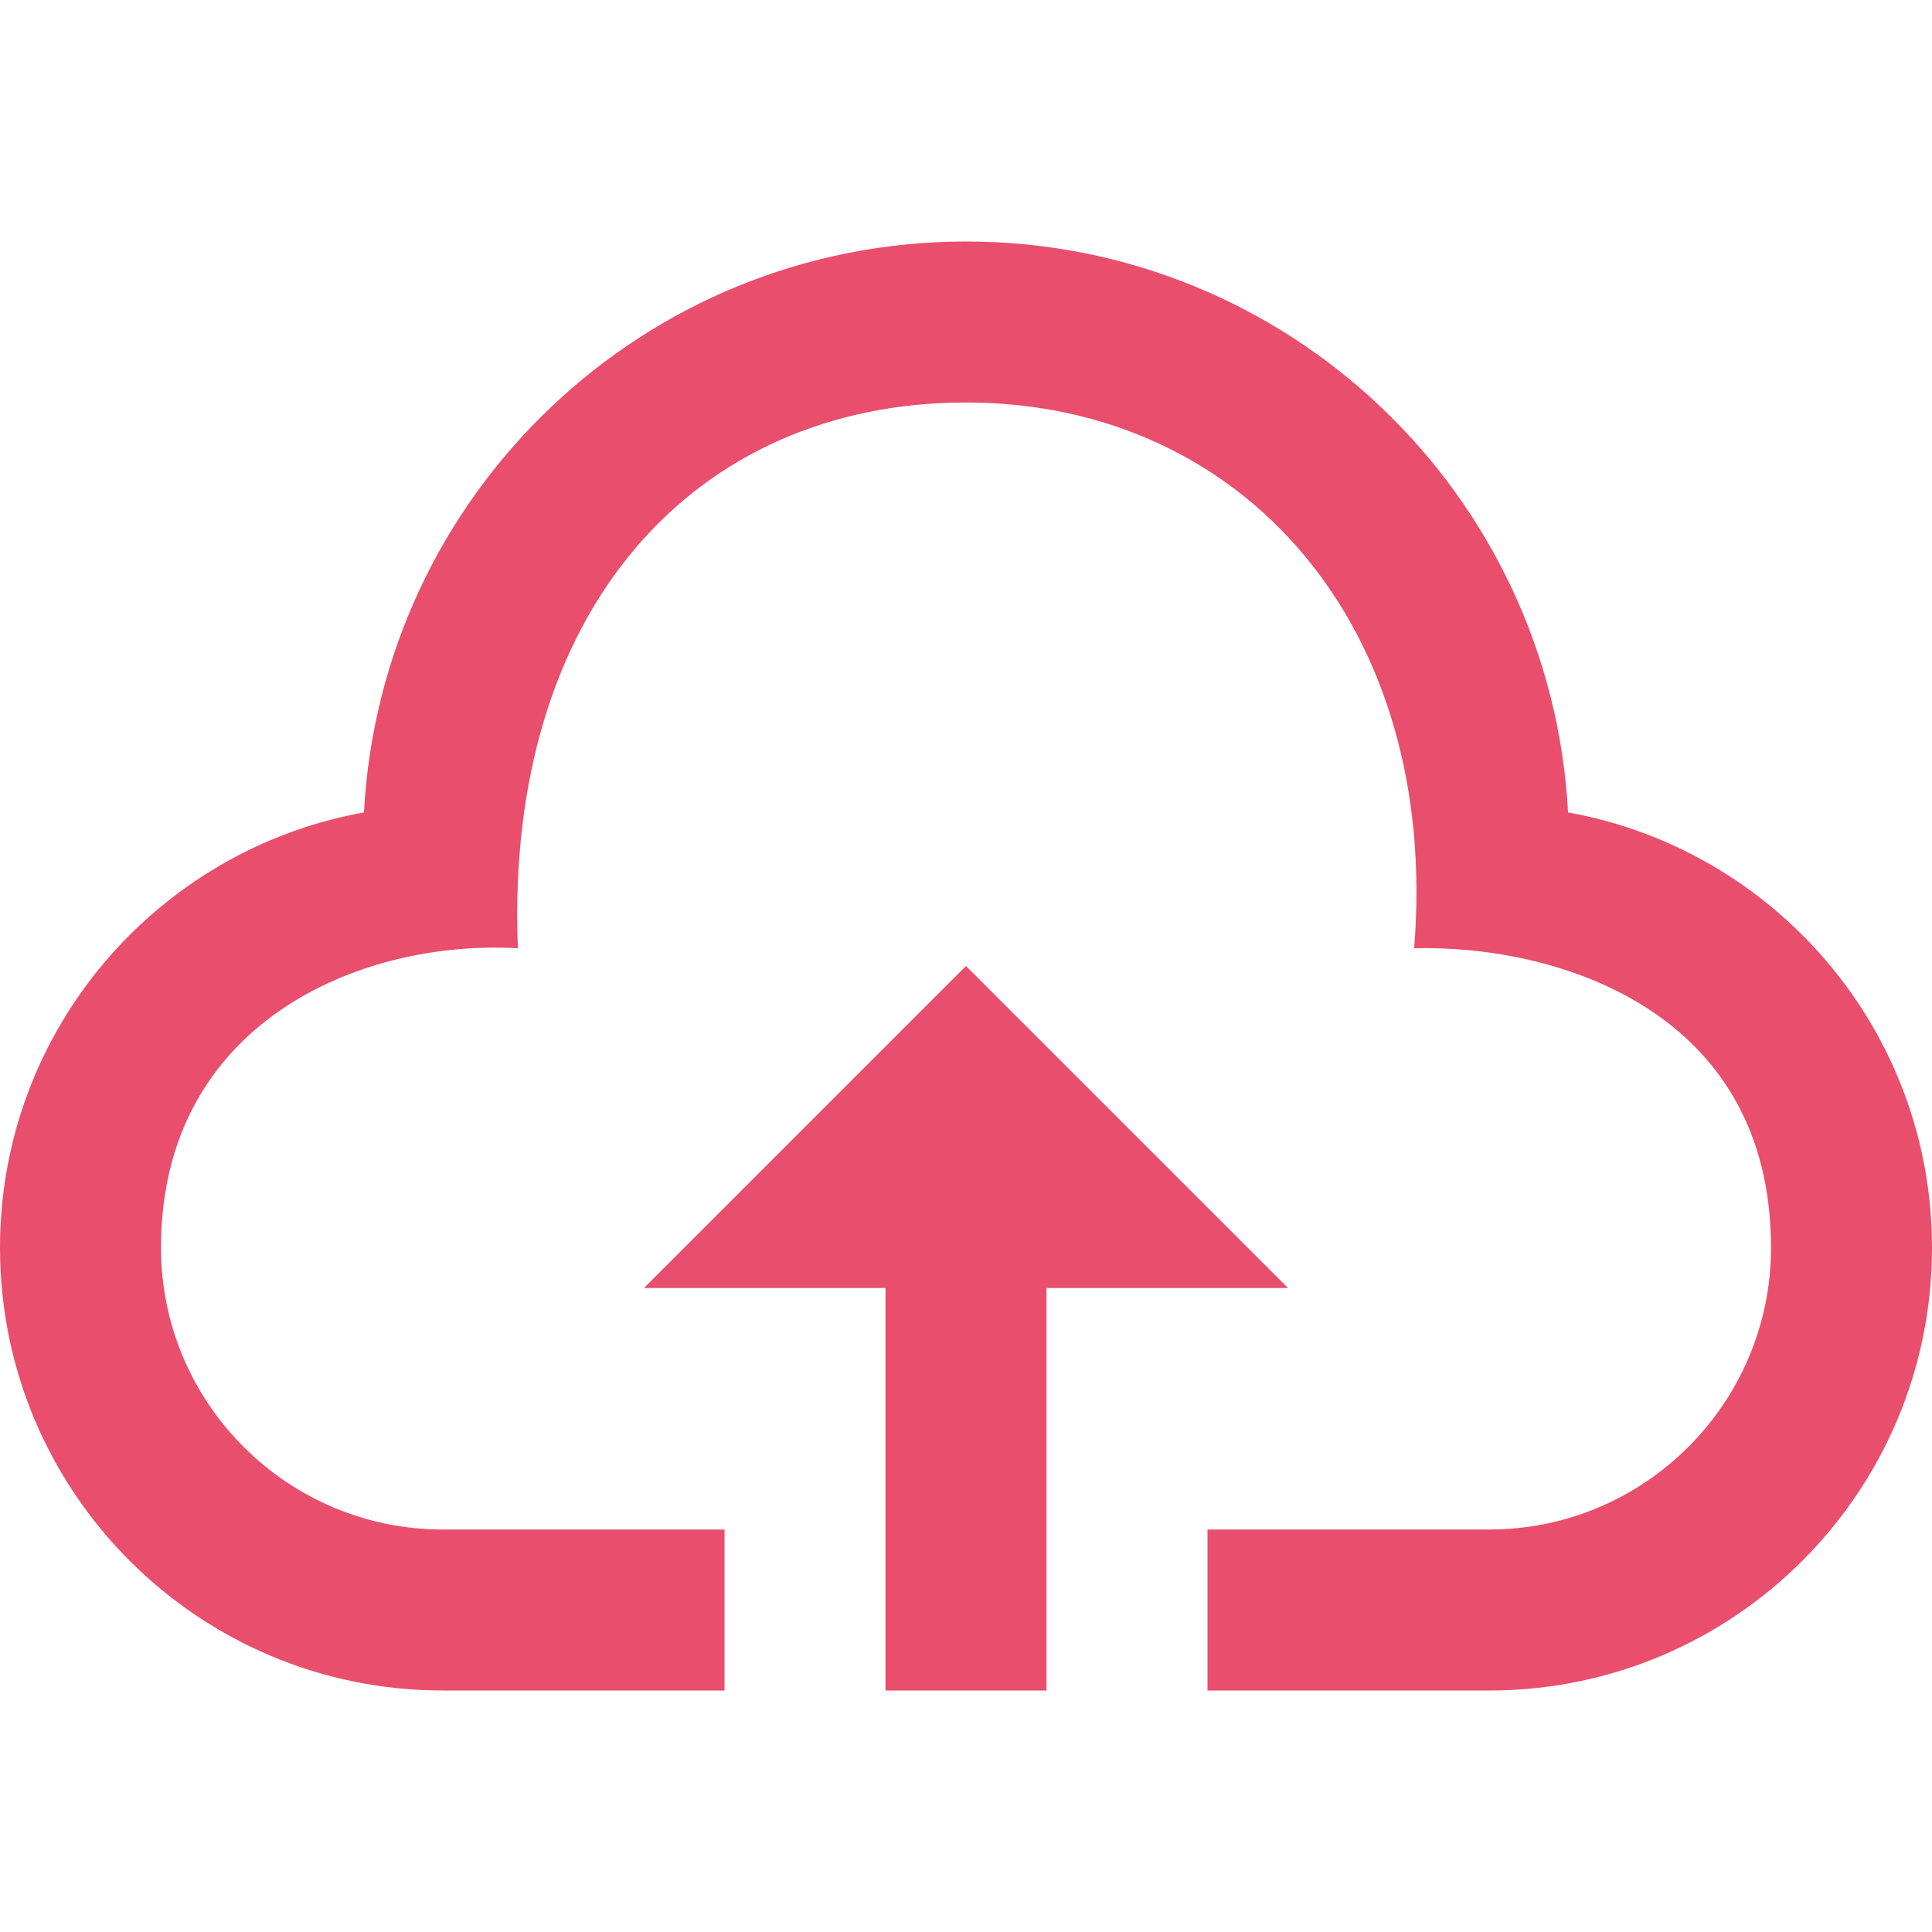 <?xml version="1.0" encoding="UTF-8" standalone="no"?>
<!DOCTYPE svg PUBLIC "-//W3C//DTD SVG 1.1//EN" "http://www.w3.org/Graphics/SVG/1.1/DTD/svg11.dtd">
<svg width="100%" height="100%" viewBox="0 0 60 60" version="1.1" xmlns="http://www.w3.org/2000/svg" xmlns:xlink="http://www.w3.org/1999/xlink" xml:space="preserve" xmlns:serif="http://www.serif.com/" style="fill-rule:evenodd;clip-rule:evenodd;stroke-linejoin:round;stroke-miterlimit:2;">
    <g transform="matrix(2.5,0,0,2.5,0,0)">
        <path d="M16,16L13,16L13,21L11,21L11,16L8,16L12,12L16,16ZM19.479,10.092C19.267,6.141 16.006,3 12,3C7.994,3 4.733,6.141 4.521,10.092C1.951,10.555 0,12.798 0,15.5C0,18.537 2.463,21 5.5,21L9,21L9,19L5.5,19C3.57,19 2,17.43 2,15.5C2,12.703 4.479,11.667 6.433,11.78C6.266,7.562 8.641,5 12,5C15.453,5 17.891,7.797 17.567,11.78C19.312,11.734 22,12.531 22,15.5C22,17.43 20.43,19 18.5,19L15,19L15,21L18.5,21C21.537,21 24,18.537 24,15.5C24,12.798 22.049,10.555 19.479,10.092Z" style="fill:rgb(233,78,109);fill-rule:nonzero;"/>
    </g>
</svg>

